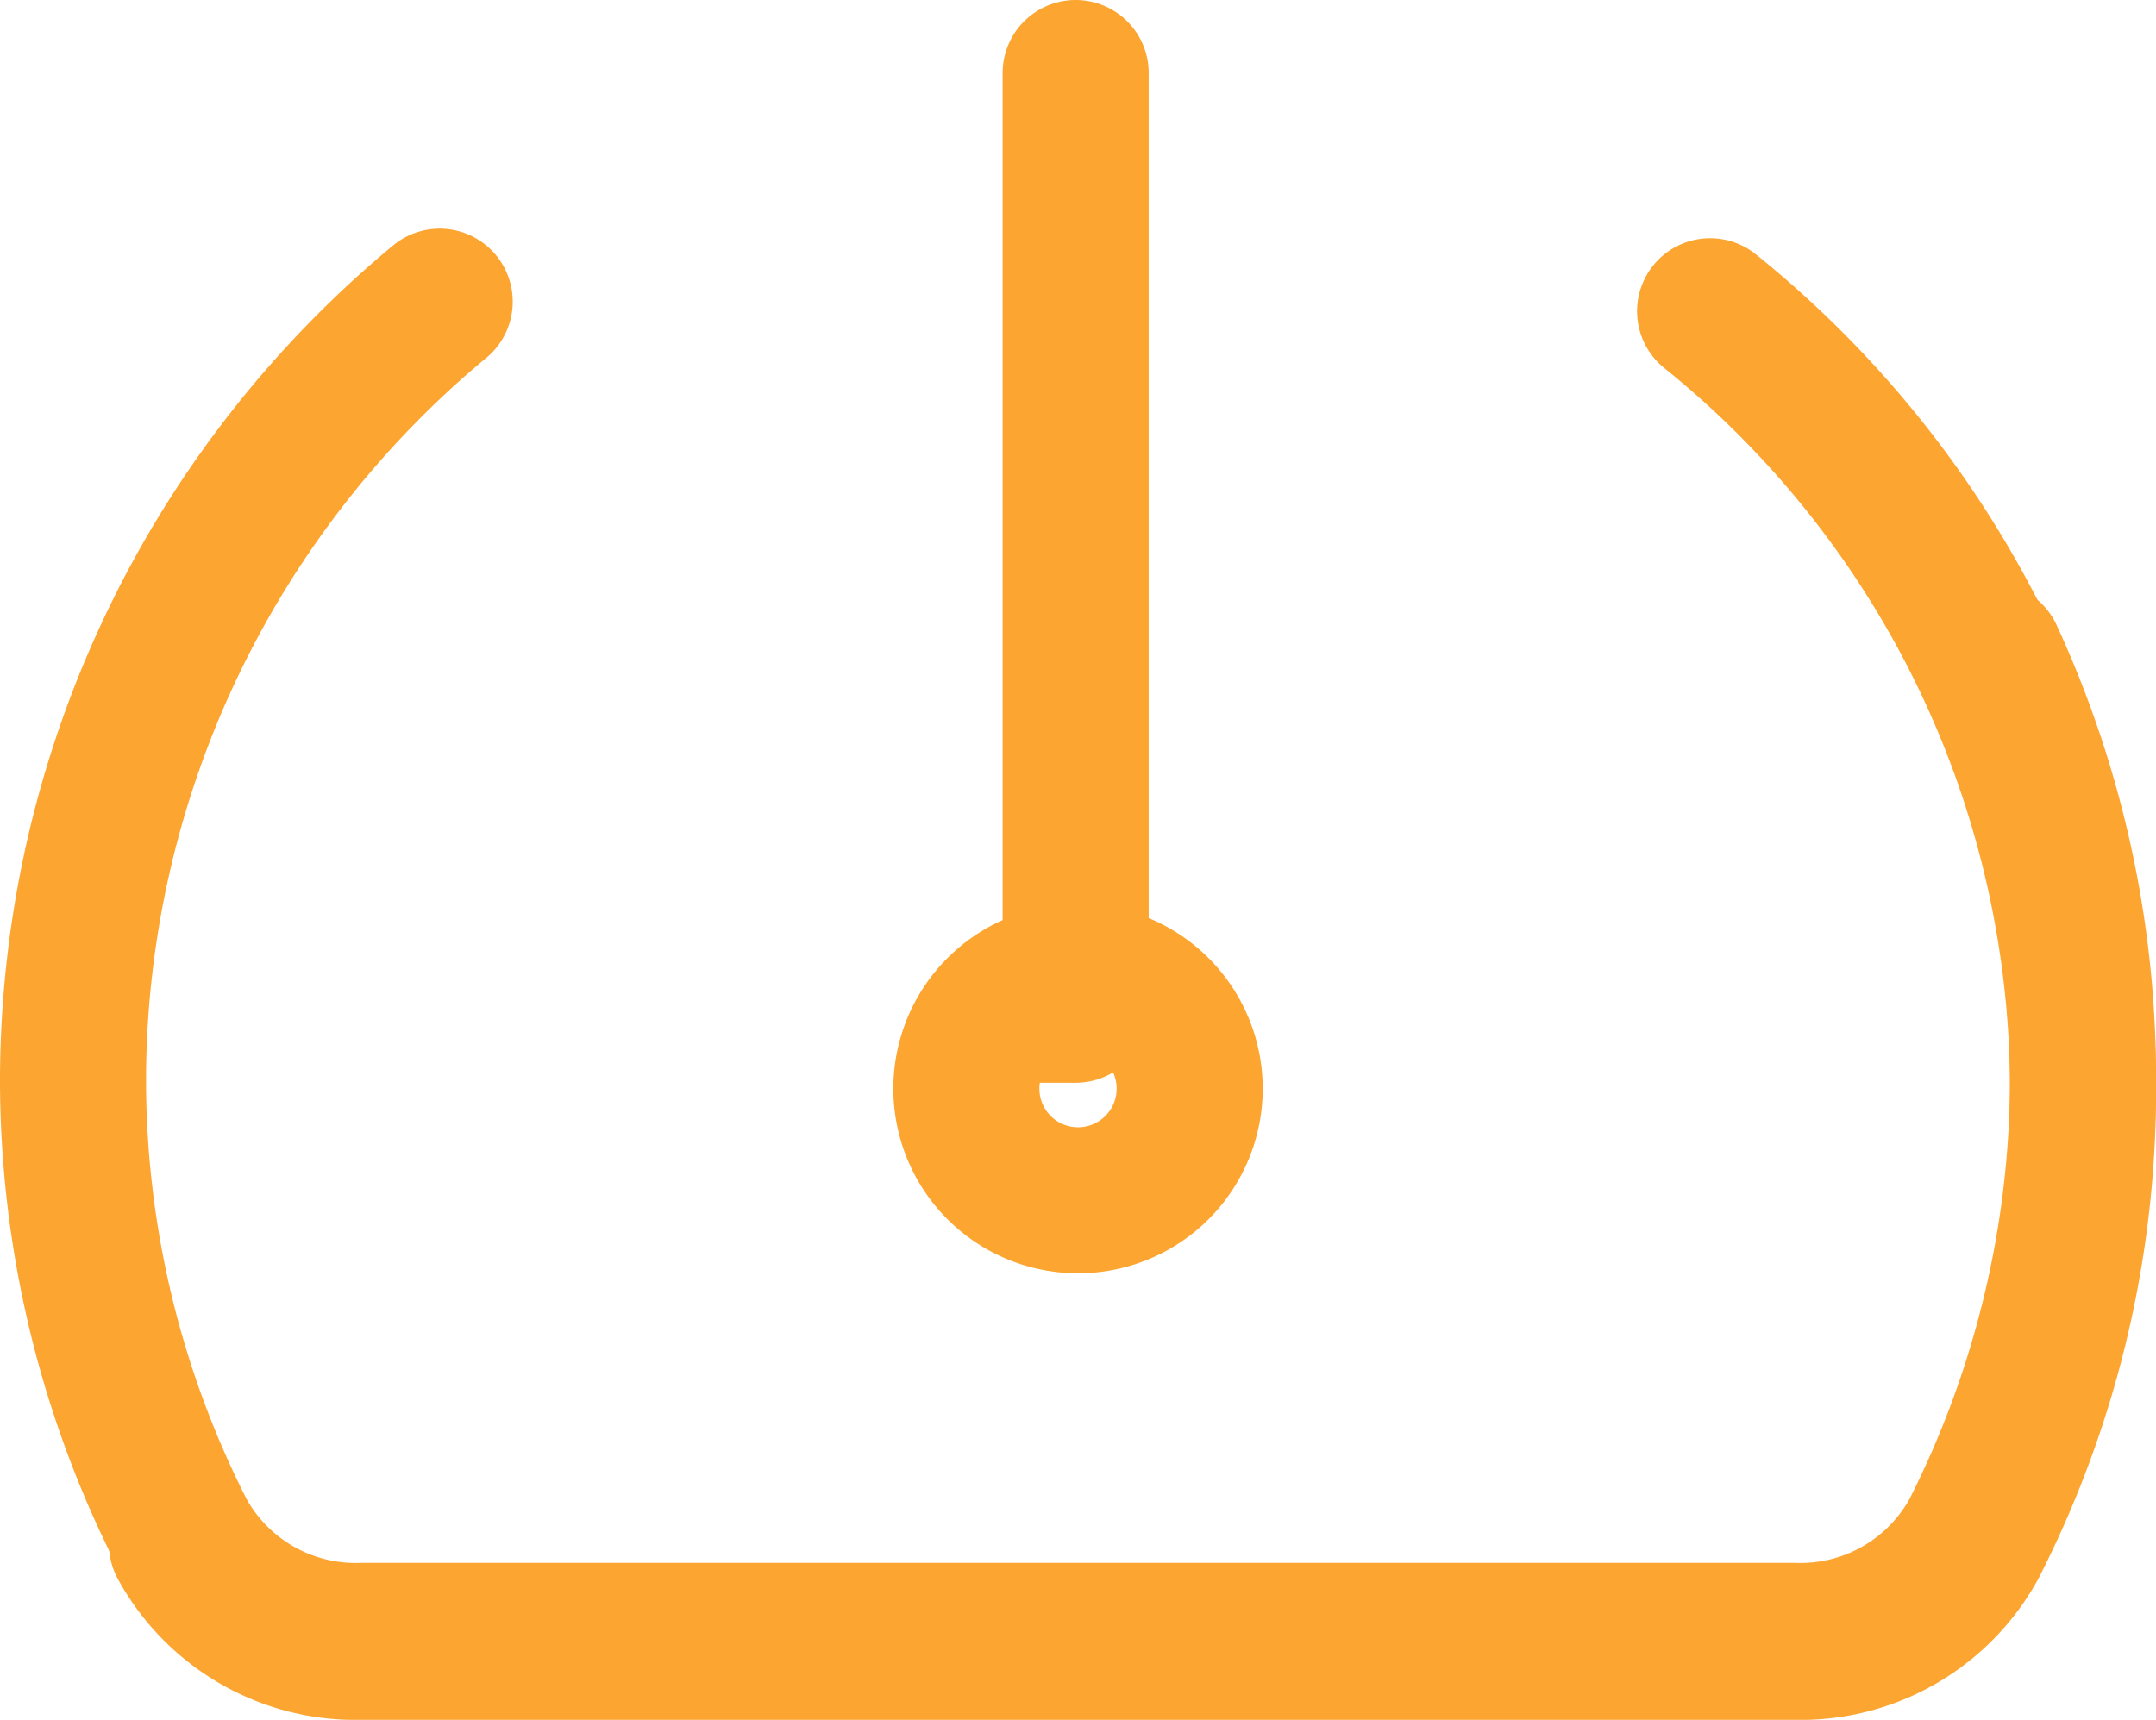 <svg xmlns="http://www.w3.org/2000/svg" width="29.524" height="23.558" viewBox="0 0 29.524 23.558">
  <g id="Group_2991" data-name="Group 2991" transform="translate(-1068.5 -720.35)">
    <path id="gauge-high-svgrepo-com" d="M4.492,25a2.71,2.71,0,0,0,2.459,1.408H26.574A2.71,2.71,0,0,0,29.033,25,13.7,13.7,0,0,0,25.418,8.113m-9.737,9.568a1.529,1.529,0,1,1,0,2.162A1.529,1.529,0,0,1,15.681,17.681Zm0,0h1.049V4.85" transform="translate(1066.5 716.5)" fill="none" stroke="#fda531" stroke-linecap="round" stroke-linejoin="round" stroke-width="2"/>
    <path id="gauge-high-svgrepo-com-2" data-name="gauge-high-svgrepo-com" d="M29.254,12.979A13.793,13.793,0,0,1,29.033,25a2.71,2.71,0,0,1-2.459,1.408H6.951A2.71,2.71,0,0,1,4.492,25,13.7,13.7,0,0,1,3,18.762,13.884,13.884,0,0,1,8.021,8.132" transform="translate(1066.5 716.35)" fill="none" stroke="#fda531" stroke-linecap="round" stroke-linejoin="round" stroke-width="2"/>
  </g>
</svg>
